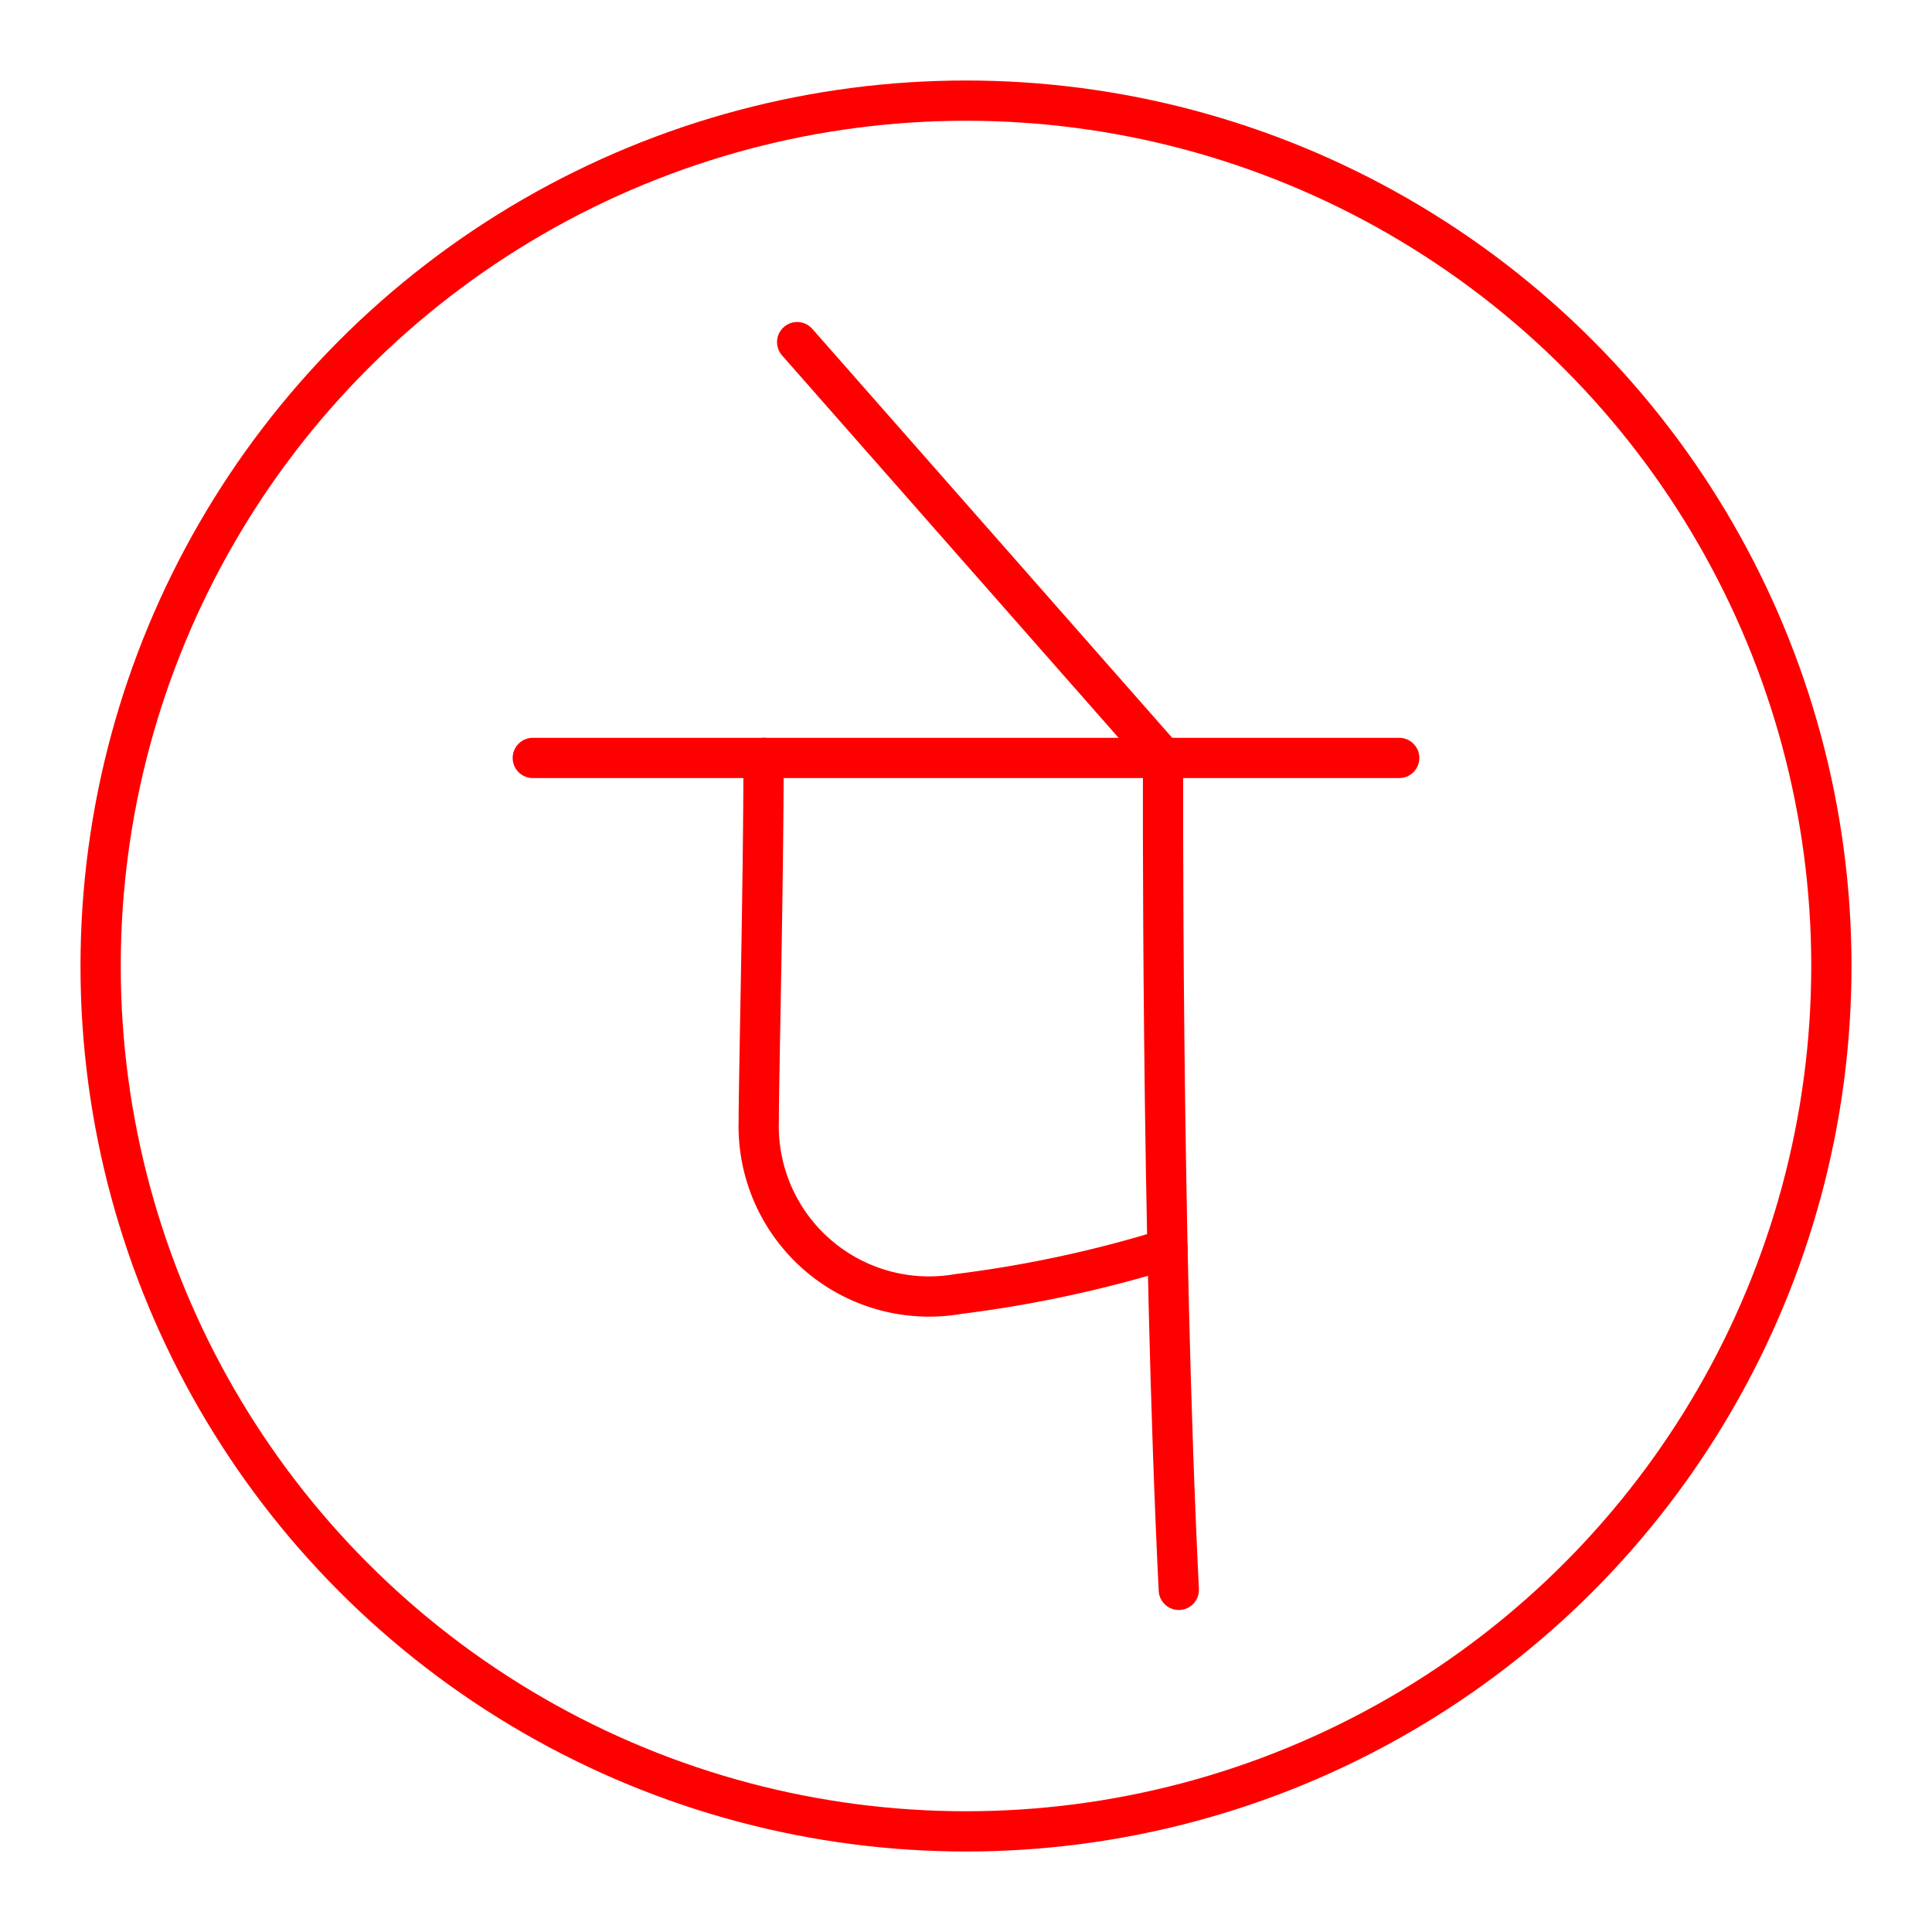 <svg xmlns="http://www.w3.org/2000/svg" viewBox="0 0 48 48"><defs><style>.a{fill:none;stroke:#ff0000;stroke-linecap:round;stroke-linejoin:round;}</style></defs><circle class="a" cx="24" cy="24" r="21.5"/><line class="a" x1="19.805" y1="8.5" x2="28.897" y2="18.831"/><line class="a" x1="13.237" y1="18.831" x2="34.763" y2="18.831"/><path class="a" d="M29.287,39.5c-.444-9.006-.39-20.669-.39-20.669"/><path class="a" d="M18.97,18.831c0,3.127-.119,7.93-.119,9.019a4.233,4.233,0,0,0,4.964,4.298,30.201,30.201,0,0,0,5.192-1.117"/></svg>